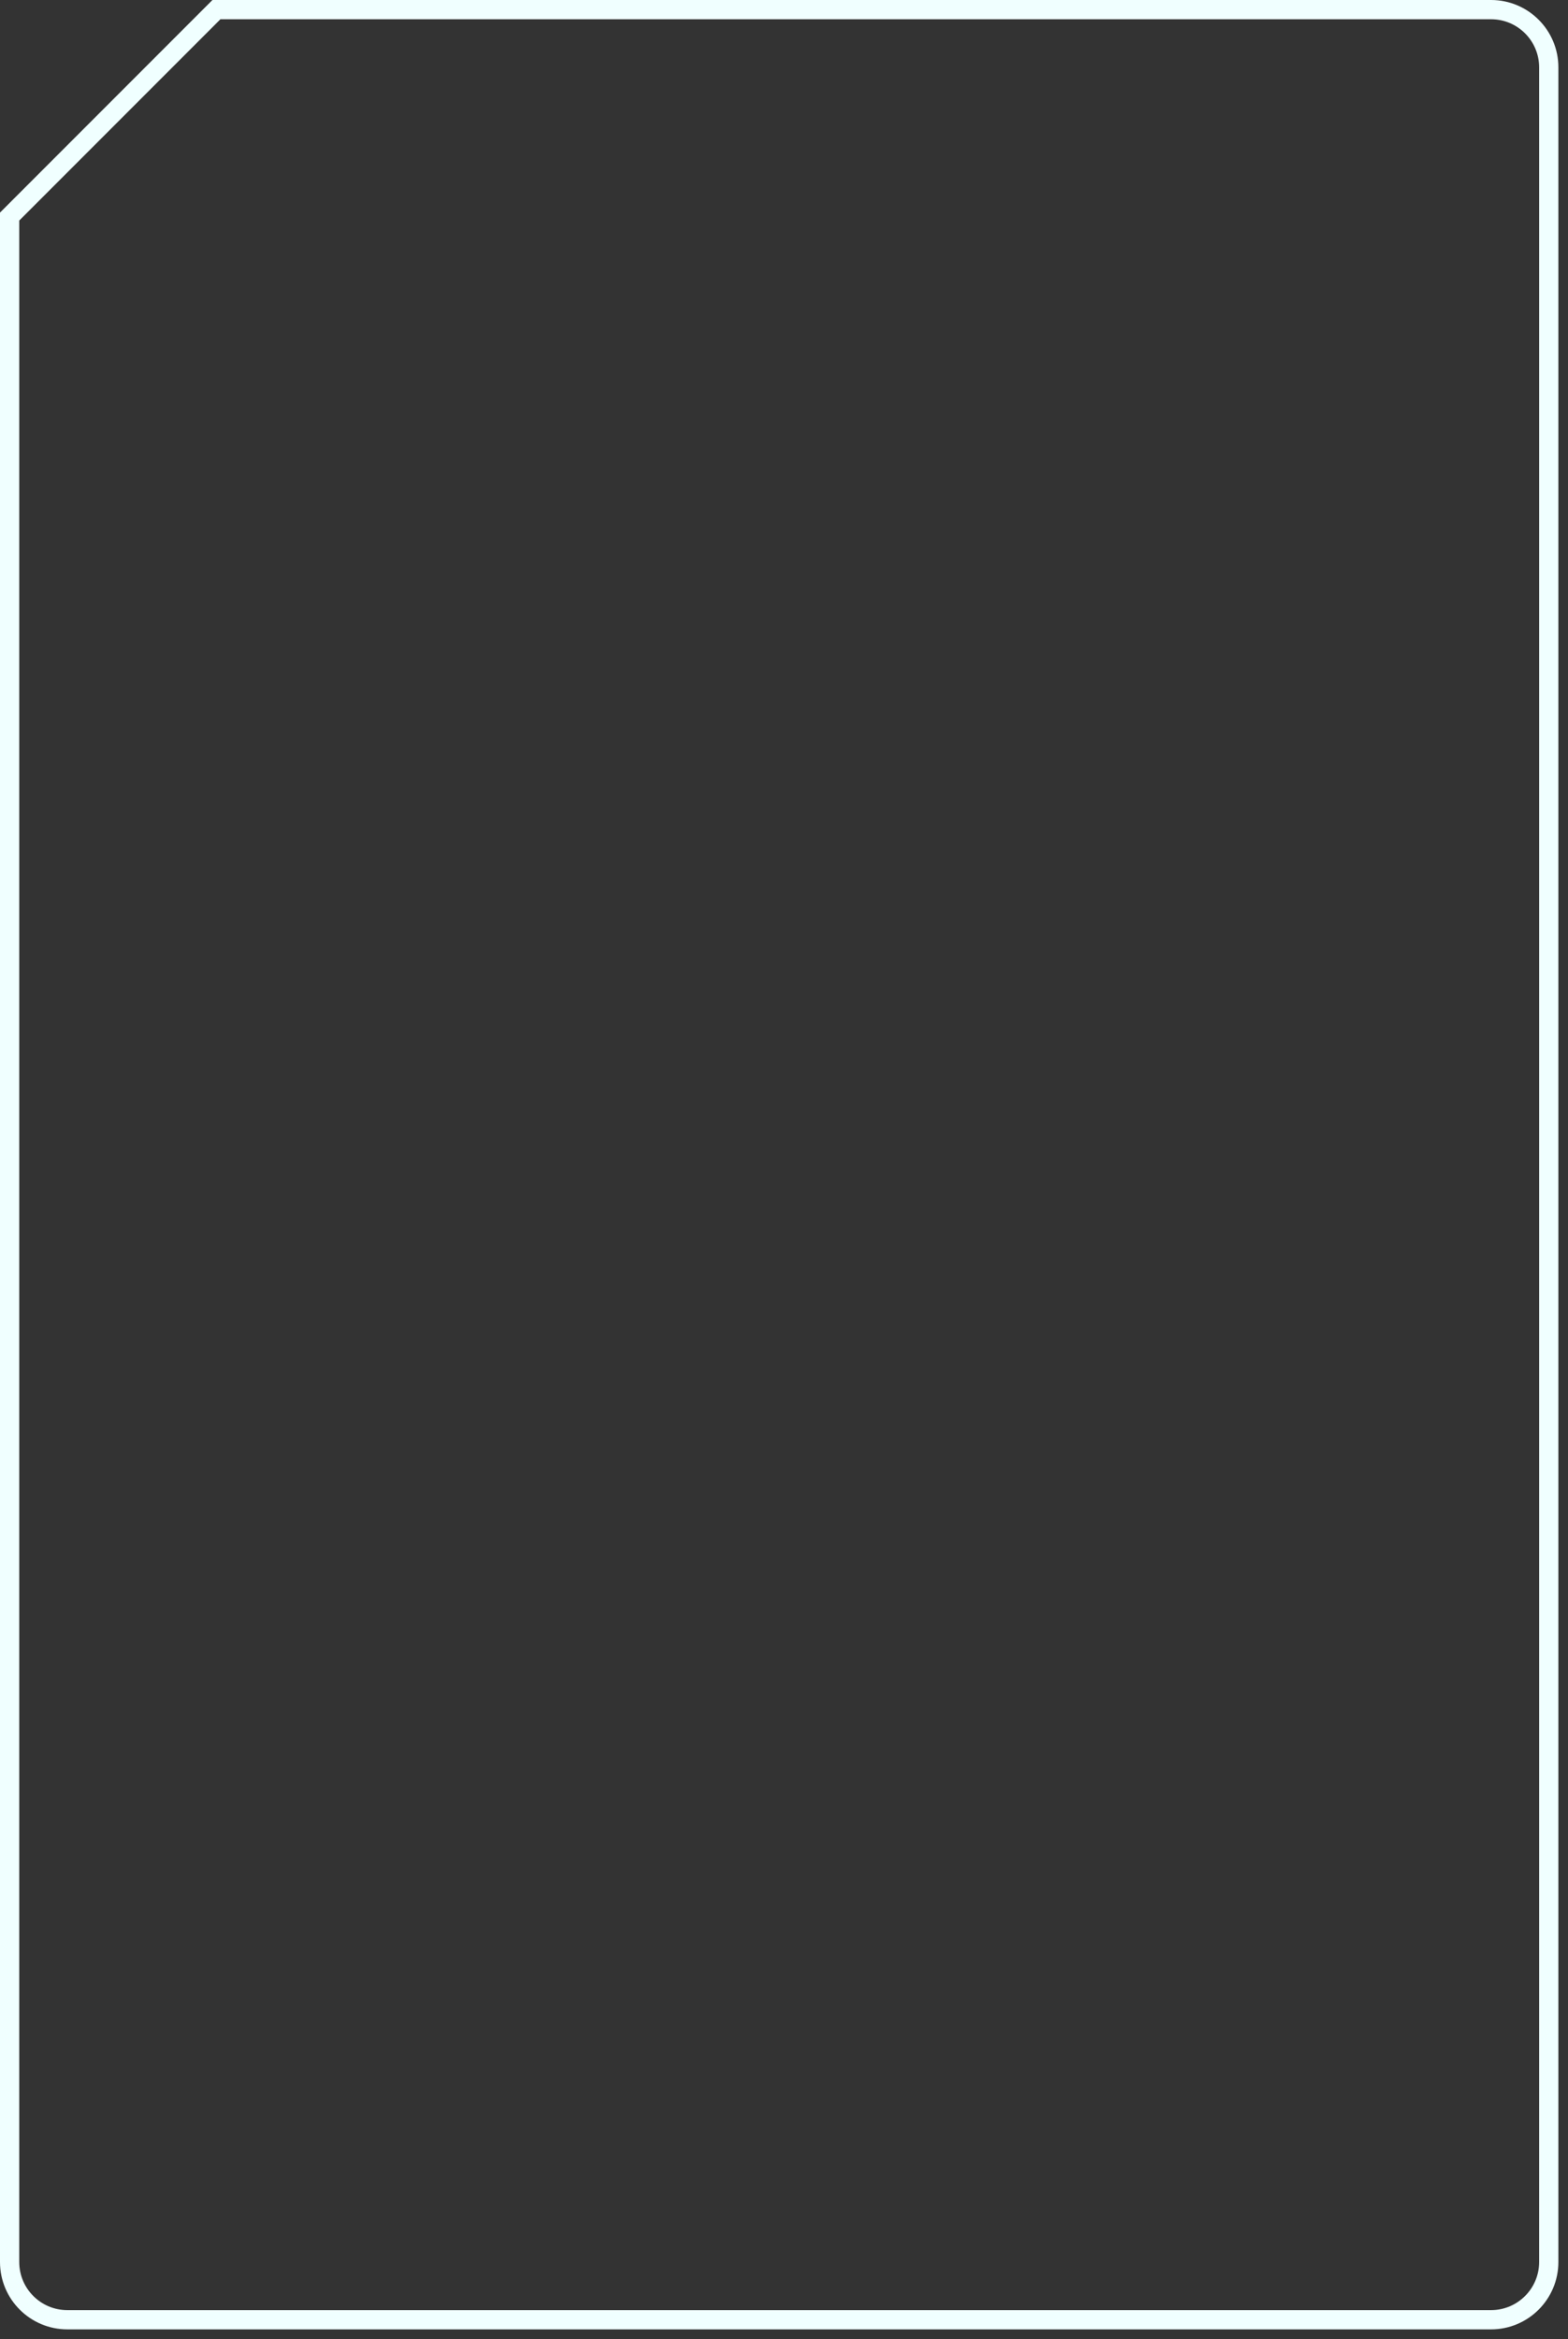 <svg xmlns="http://www.w3.org/2000/svg" xmlns:xlink="http://www.w3.org/1999/xlink" width="326px" height="486px">
    <rect width="100%" height="100%" fill="#333333" stroke="none"/>
    <path fill="transparent" stroke="azure" stroke-width="4px" stroke-linecap="butt" stroke-linejoin="miter"
        d="M310.000,482.000 L14.000,482.000 C7.373,482.000 2.000,476.627 2.000,470.000 L2.000,45.000 L45.000,2.000 L310.000,2.000 C316.627,2.000 322.000,7.372 322.000,14.000 L322.000,470.000 C322.000,476.627 316.627,482.000 310.000,482.000 Z" />
</svg>